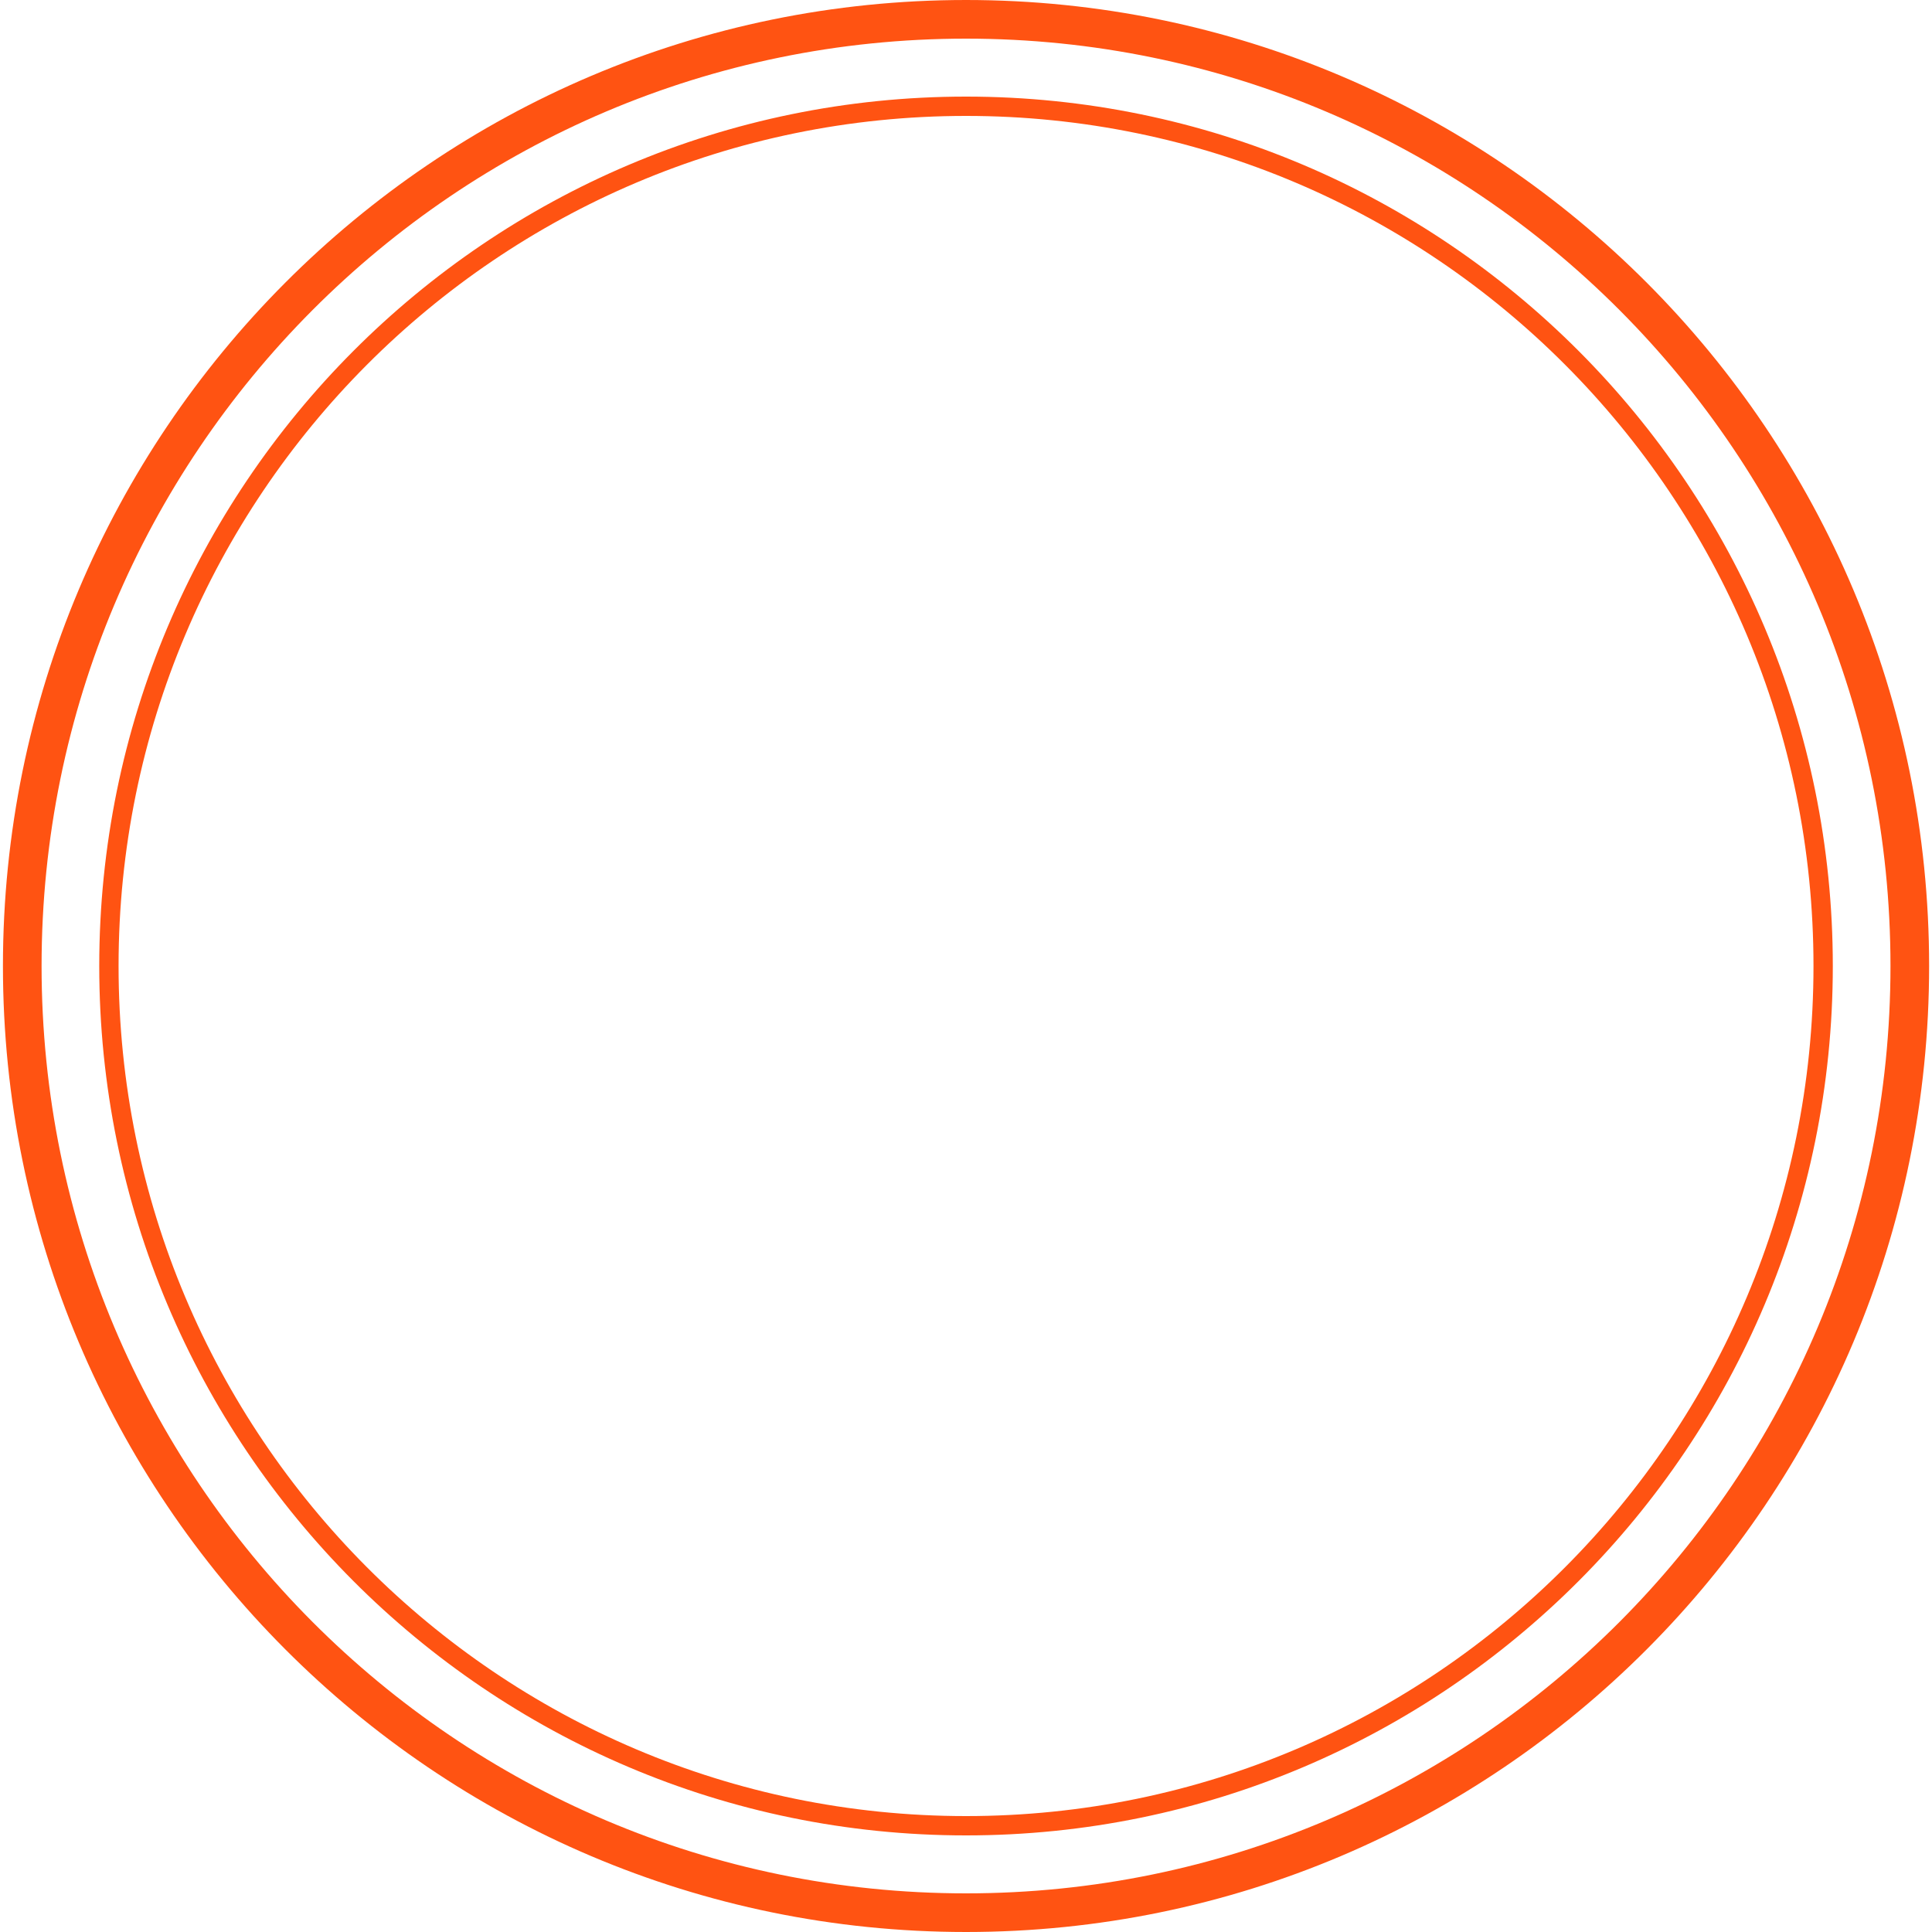 <svg width="100" height="100" viewBox="0 0 100 100" fill="none" xmlns="http://www.w3.org/2000/svg">
<path d="M94.366 50C94.366 74.578 74.501 94.5 50.001 94.5C25.501 94.5 5.637 74.578 5.637 50C5.637 25.422 25.501 5.5 50.001 5.5C74.501 5.5 94.366 25.422 94.366 50Z" stroke="#FF5312"/>
<path d="M98.851 50C98.851 77.065 76.977 99 50.001 99C23.025 99 1.152 77.065 1.152 50C1.152 22.935 23.025 1 50.001 1C76.977 1 98.851 22.935 98.851 50Z" stroke="#FF5312" stroke-width="2"/>
</svg>
